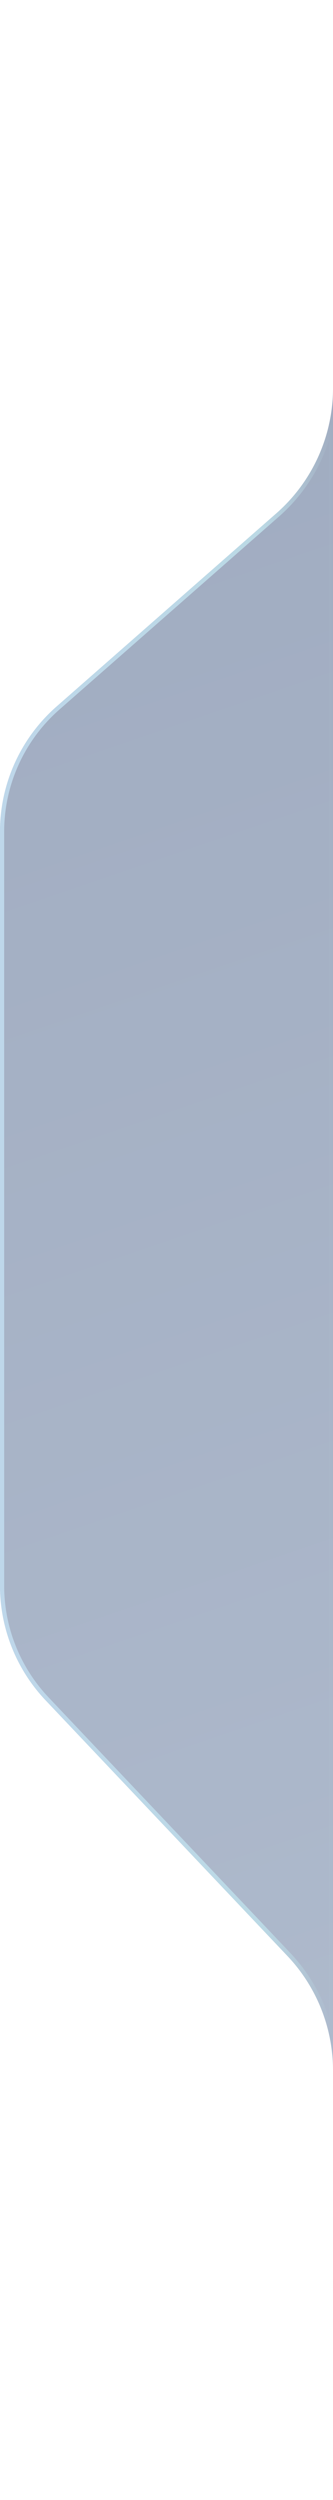 <svg xmlns="http://www.w3.org/2000/svg" fill="none" viewBox="0 0 80 600">
  <g filter="url(#xQD7r-pWP1a)">
    <path d="M80 0v600-103.069a40 40 0 00-10.953-27.5l-58.094-61.362A40 40 0 010 380.569V199.608a39.998 39.998 0 0113.607-30.056l52.786-46.354A39.998 39.998 0 0080 93.142V0z" fill="url(#xQD7r-pWP1b)" fill-opacity=".8"/>
    <path d="M79.5 102.087v385.9a40.501 40.501 0 00-10.09-18.9l-58.094-61.362A39.499 39.499 0 01.5 380.569V199.608a39.5 39.5 0 0113.437-29.681l52.786-46.353A40.502 40.502 0 0079.5 102.087z" stroke="url(#xQD7r-pWP1c)"/>
  </g>
  <defs>
    <linearGradient id="xQD7r-pWP1b" x1="-8.381" y1="-8.5" x2="197.403" y2="592.839" gradientUnits="userSpaceOnUse">
      <stop stop-color="#4F648A" stop-opacity=".7"/>
      <stop offset="1" stop-color="#768BAB" stop-opacity=".7"/>
    </linearGradient>
    <linearGradient id="xQD7r-pWP1c" x1="0" y1="279.5" x2="80" y2="279.5" gradientUnits="userSpaceOnUse">
      <stop stop-color="#BED7EA"/>
      <stop offset=".785" stop-color="#BBD9E5"/>
      <stop offset="1" stop-color="#BADAE4" stop-opacity="0"/>
    </linearGradient>
    <filter id="xQD7r-pWP1a" x="-20" y="-20" width="120" height="640" filterUnits="userSpaceOnUse" color-interpolation-filters="sRGB">
      <feFlood flood-opacity="0" result="BackgroundImageFix"/>
      <feGaussianBlur in="BackgroundImageFix" stdDeviation="10"/>
      <feComposite in2="SourceAlpha" operator="in" result="effect1_backgroundBlur_737_84"/>
      <feBlend in="SourceGraphic" in2="effect1_backgroundBlur_737_84" result="shape"/>
    </filter>
  </defs>
</svg>
